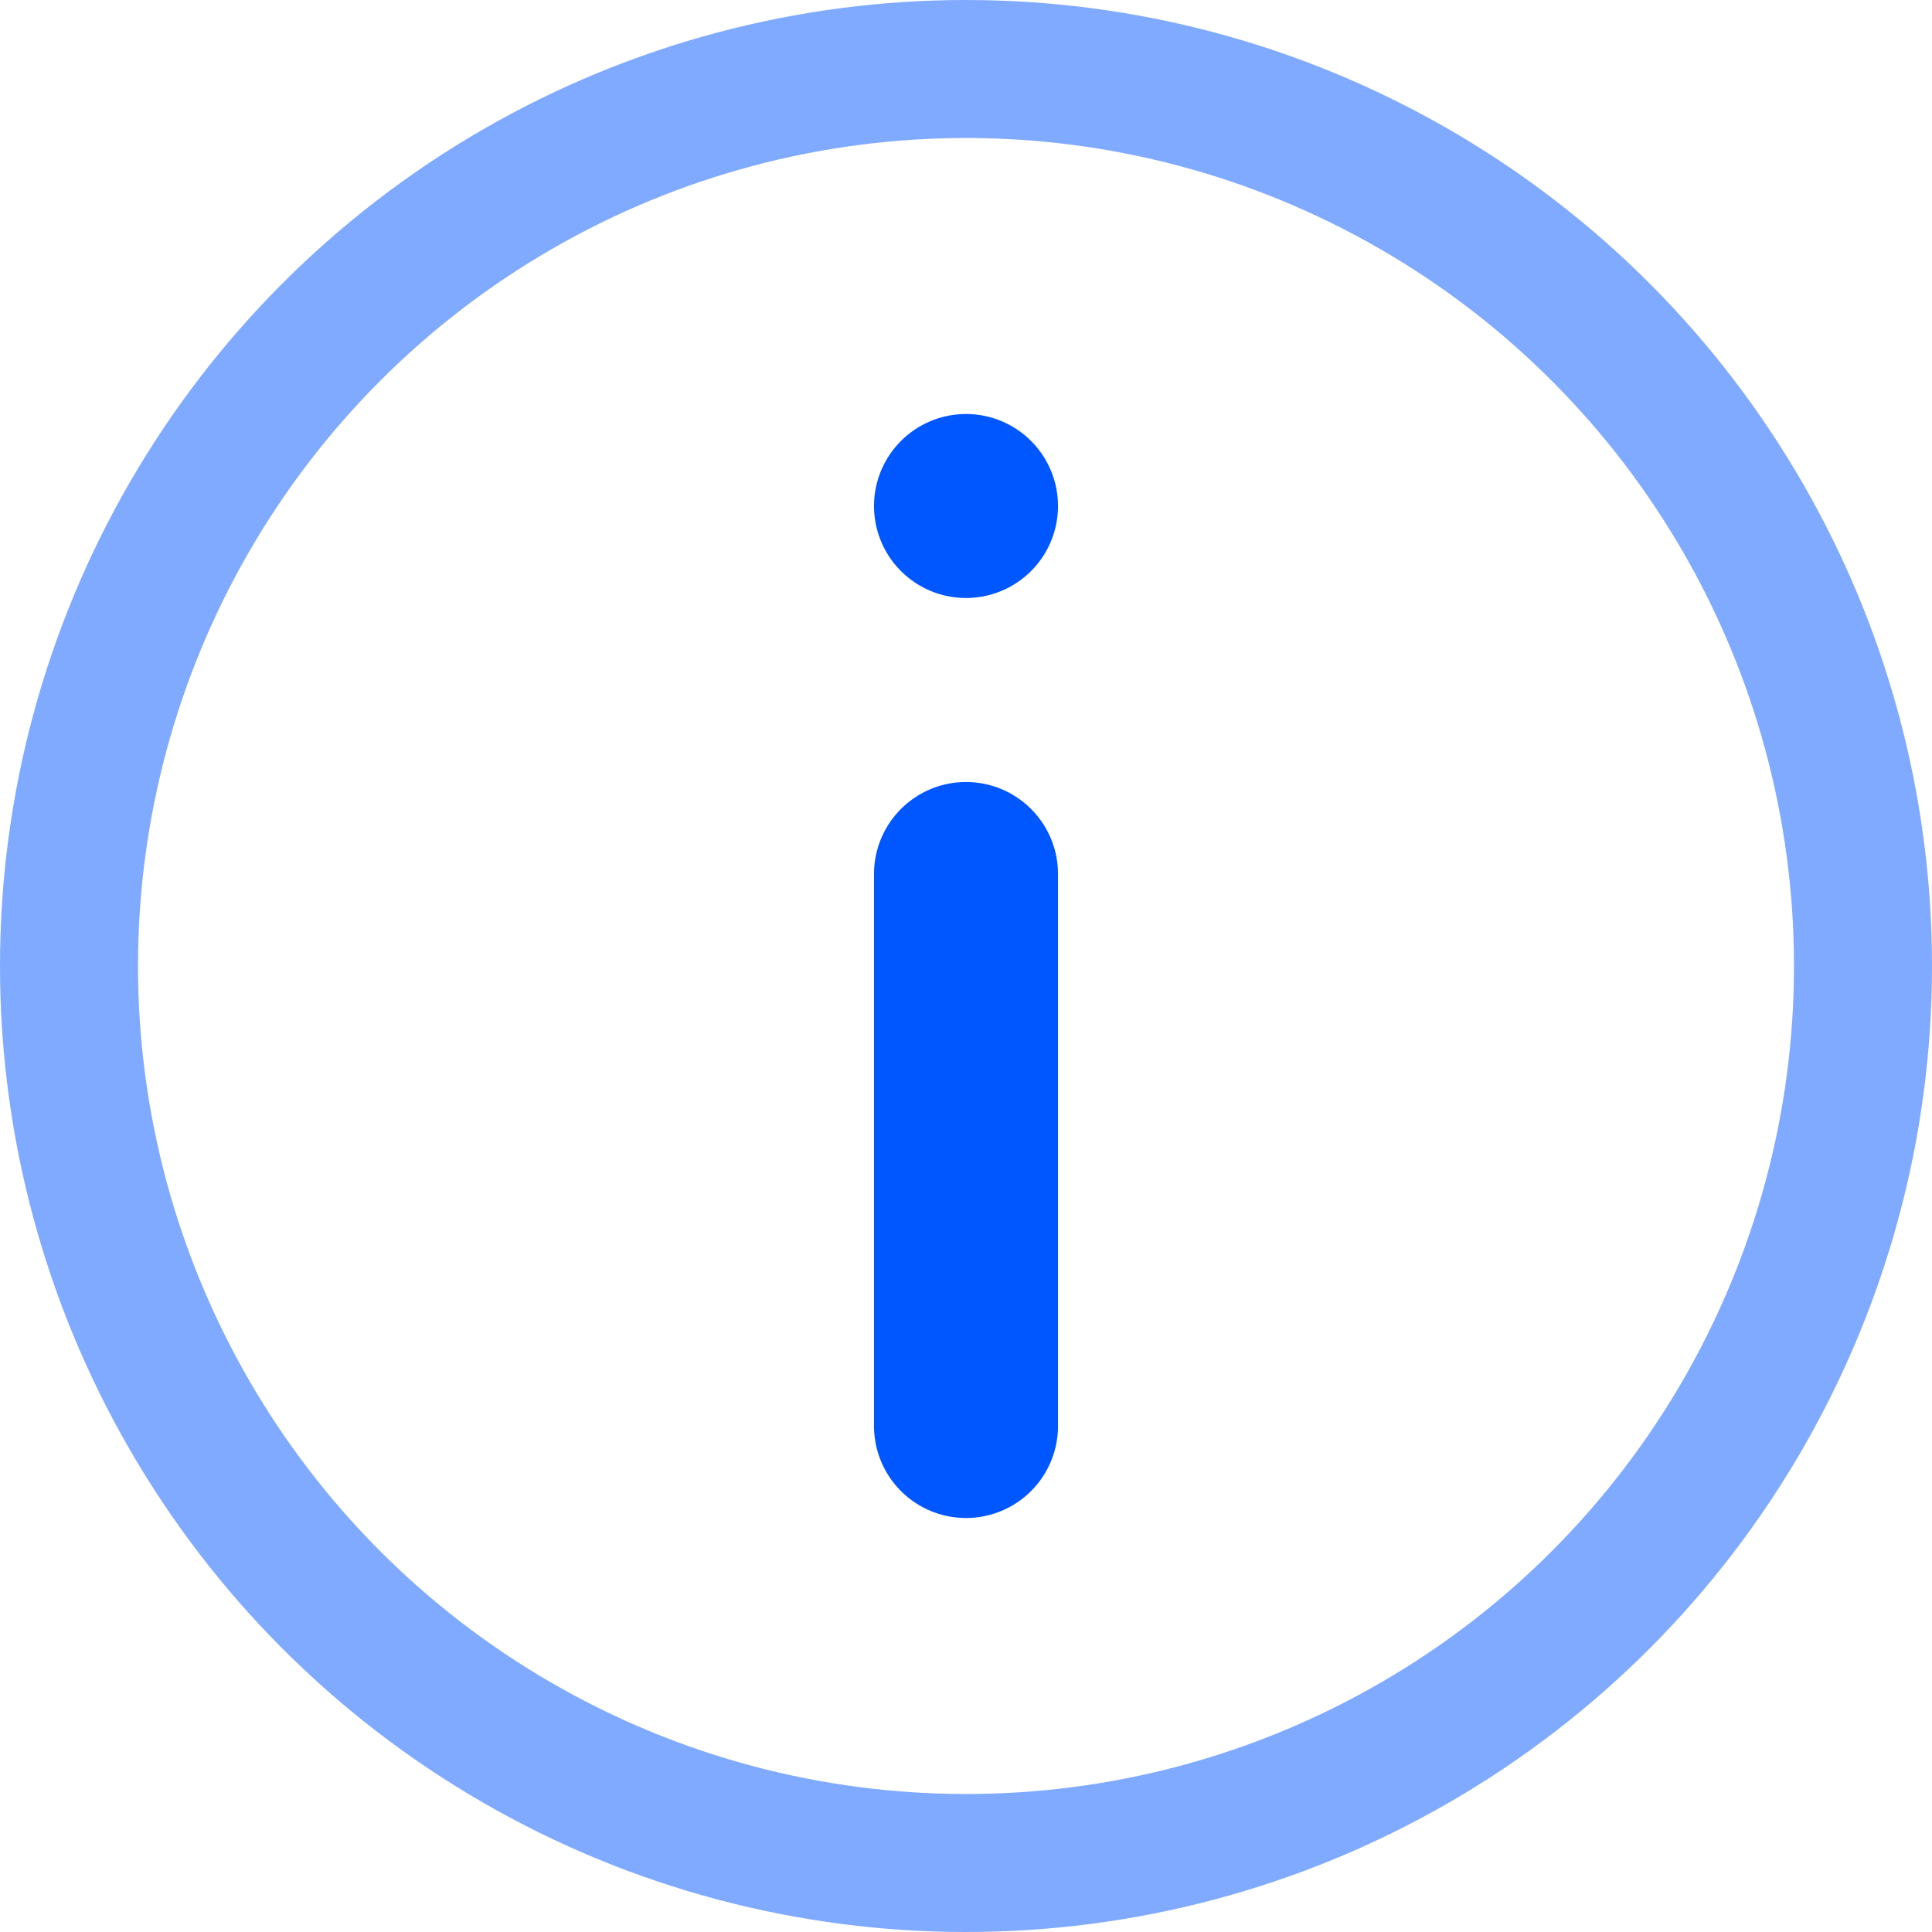 <svg xmlns="http://www.w3.org/2000/svg" viewBox="0 0 21 21">
  <g transform="translate(-1878 -303)">
    <g id="info-icon" transform="translate(1878 303)" fill="none" stroke="rgba(0,87,255,0.5)" stroke-width="1.5">
      <circle cx="10.5" cy="10.5" r="10.5" stroke="none"/>
      <circle cx="10.5" cy="10.5" r="9.75" fill="none"/>
    </g>
  </g>
  <line y2="6" transform="translate(10.5 9.5)" fill="none" stroke="#0057ff" stroke-linecap="round" stroke-width="2"/>
  <line transform="translate(10.5 5.5)" fill="none" stroke="#0057ff" stroke-linecap="round" stroke-width="2"/>
</svg>
